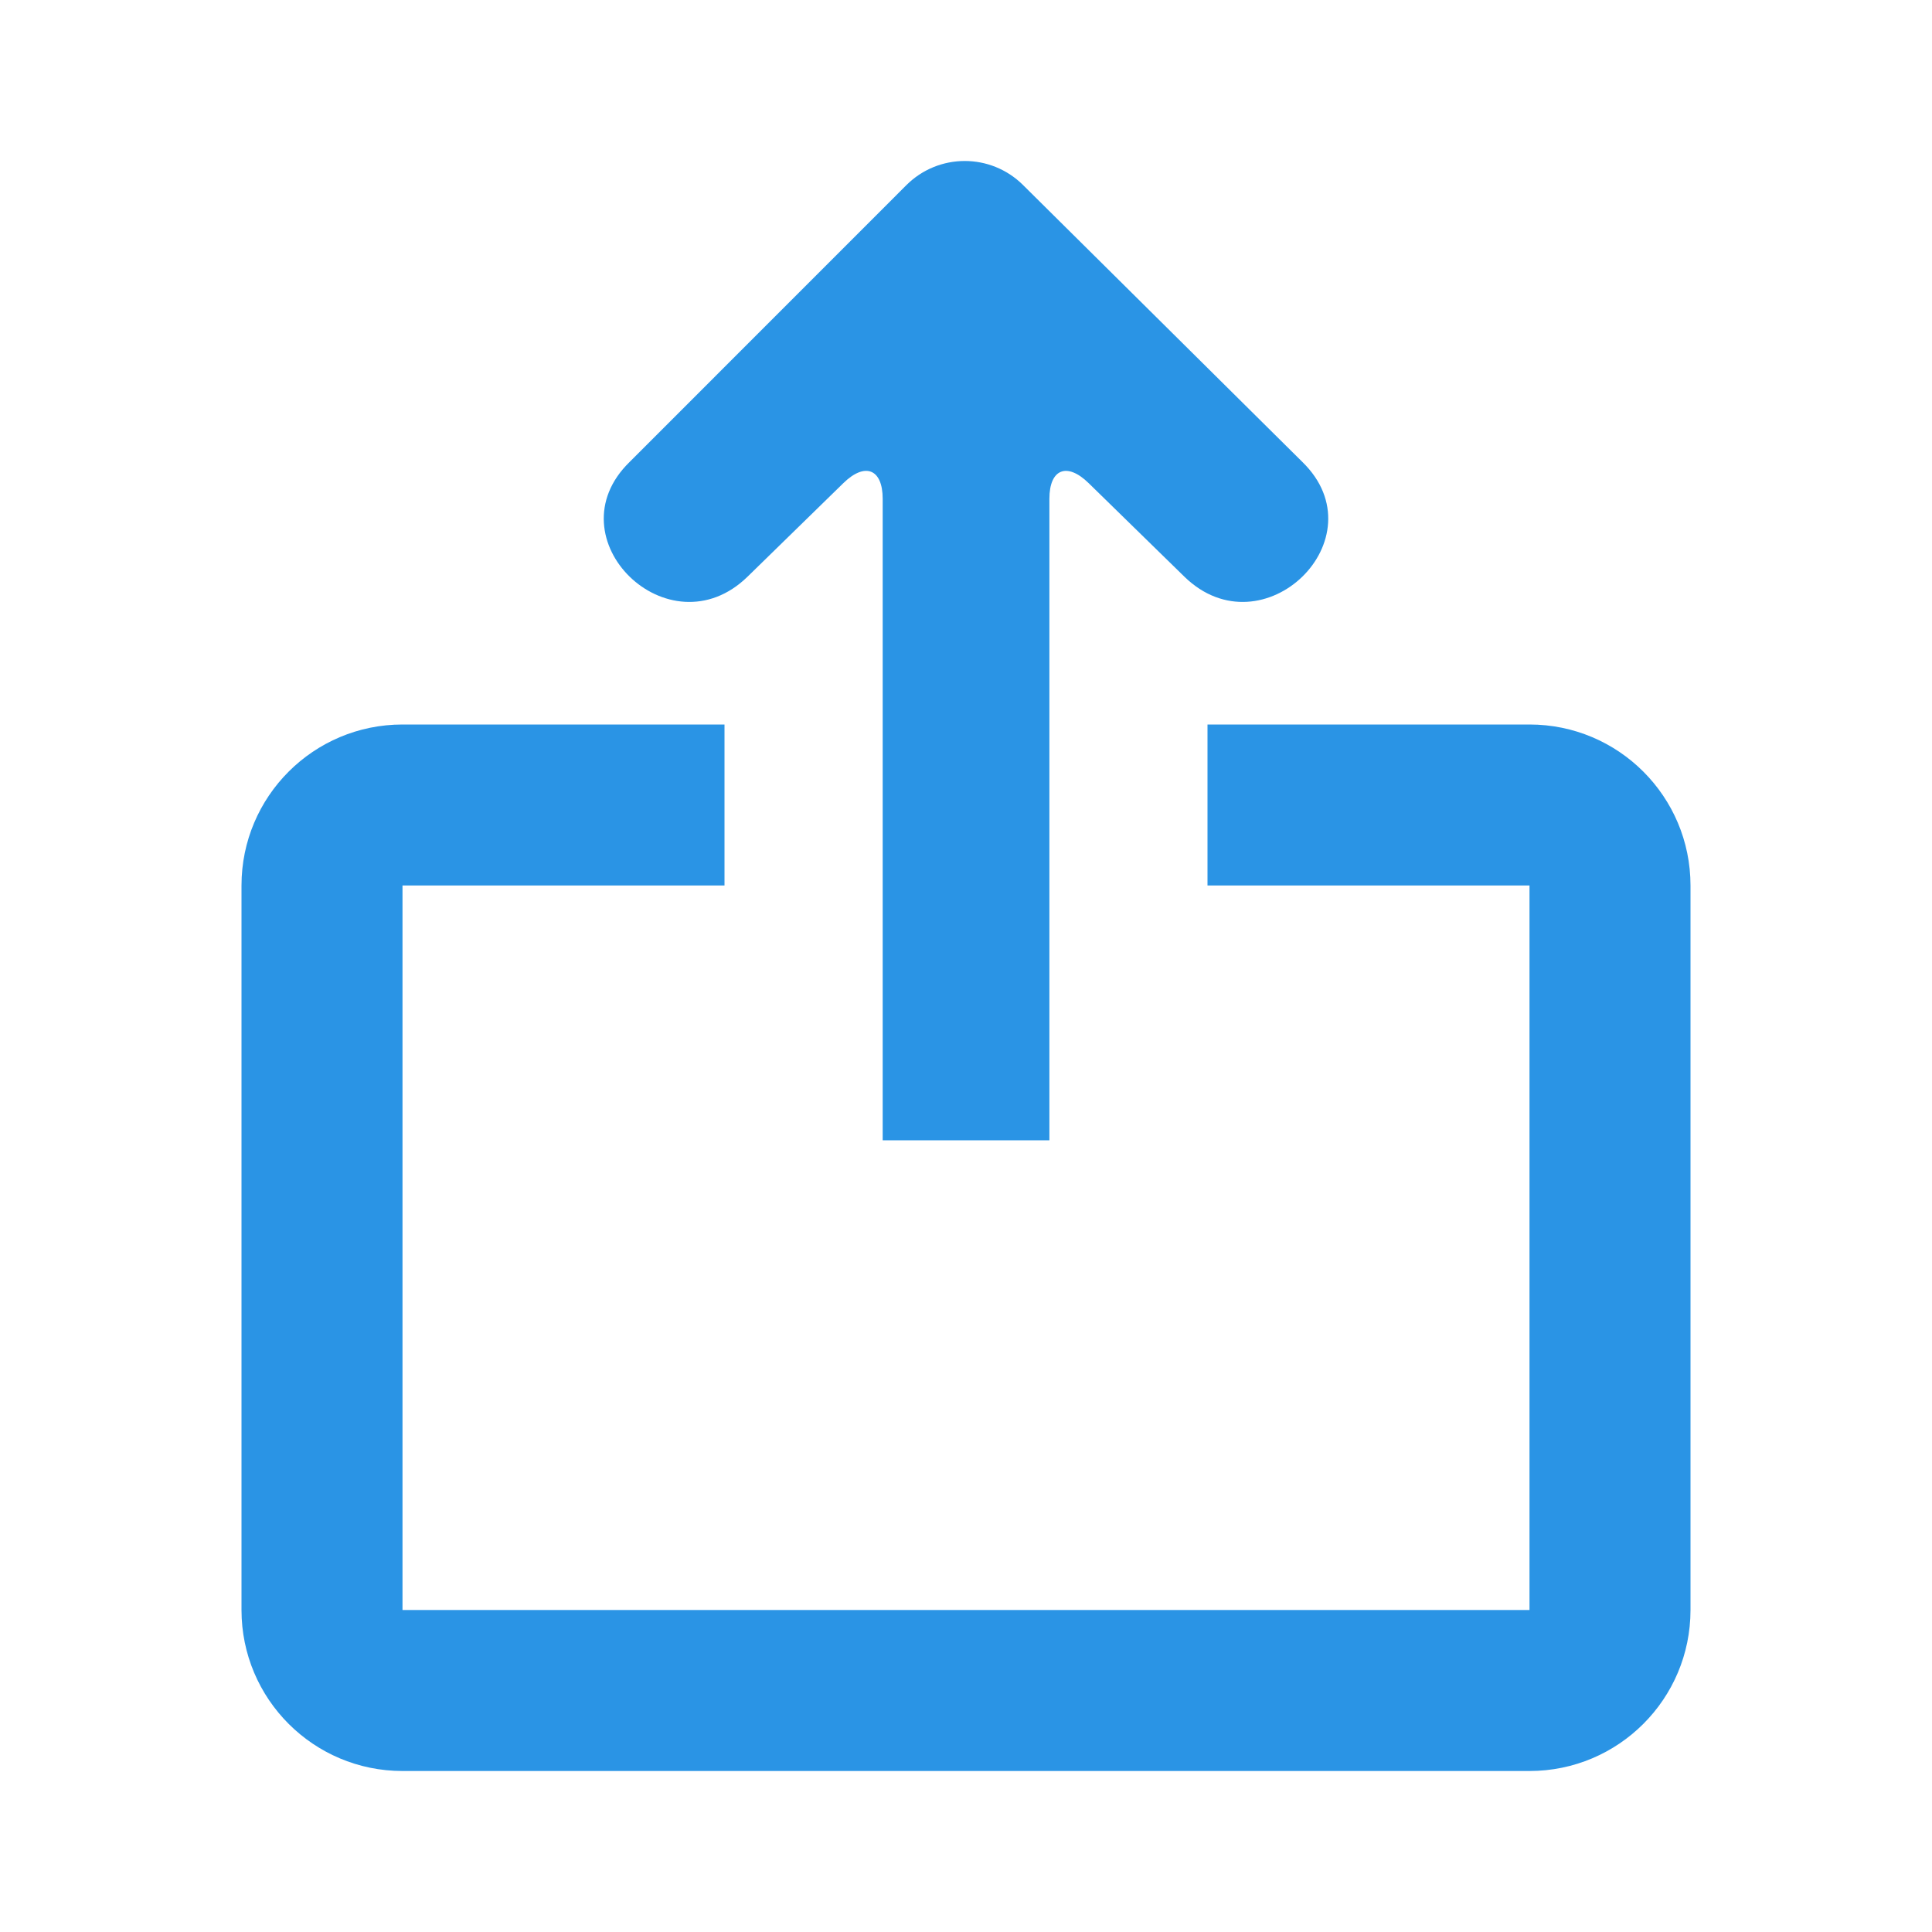 <svg width="24" height="24" viewBox="0 0 24 24" fill="none" xmlns="http://www.w3.org/2000/svg">
<path d="M16.178 5.738L12.707 2.297C12.306 1.9 11.658 1.9 11.257 2.302L7.822 5.738C6.846 6.688 8.31 8.115 9.286 7.164L10.475 6.003C10.745 5.738 10.965 5.824 10.965 6.196V14.165H13.036V6.196C13.036 5.825 13.255 5.738 13.525 6.003L14.713 7.164C15.69 8.115 17.154 6.688 16.178 5.738Z" fill="#2A94E5"/>
<path fill-rule="evenodd" clip-rule="evenodd" d="M3 11C3 9.895 3.895 9 5 9H9V11L5 11V20H19V11H15V9H19C20.105 9 21 9.895 21 11V20C21 21.105 20.105 22 19 22H5C3.895 22 3 21.105 3 20V11Z" fill="#2A94E5"/>
</svg>
